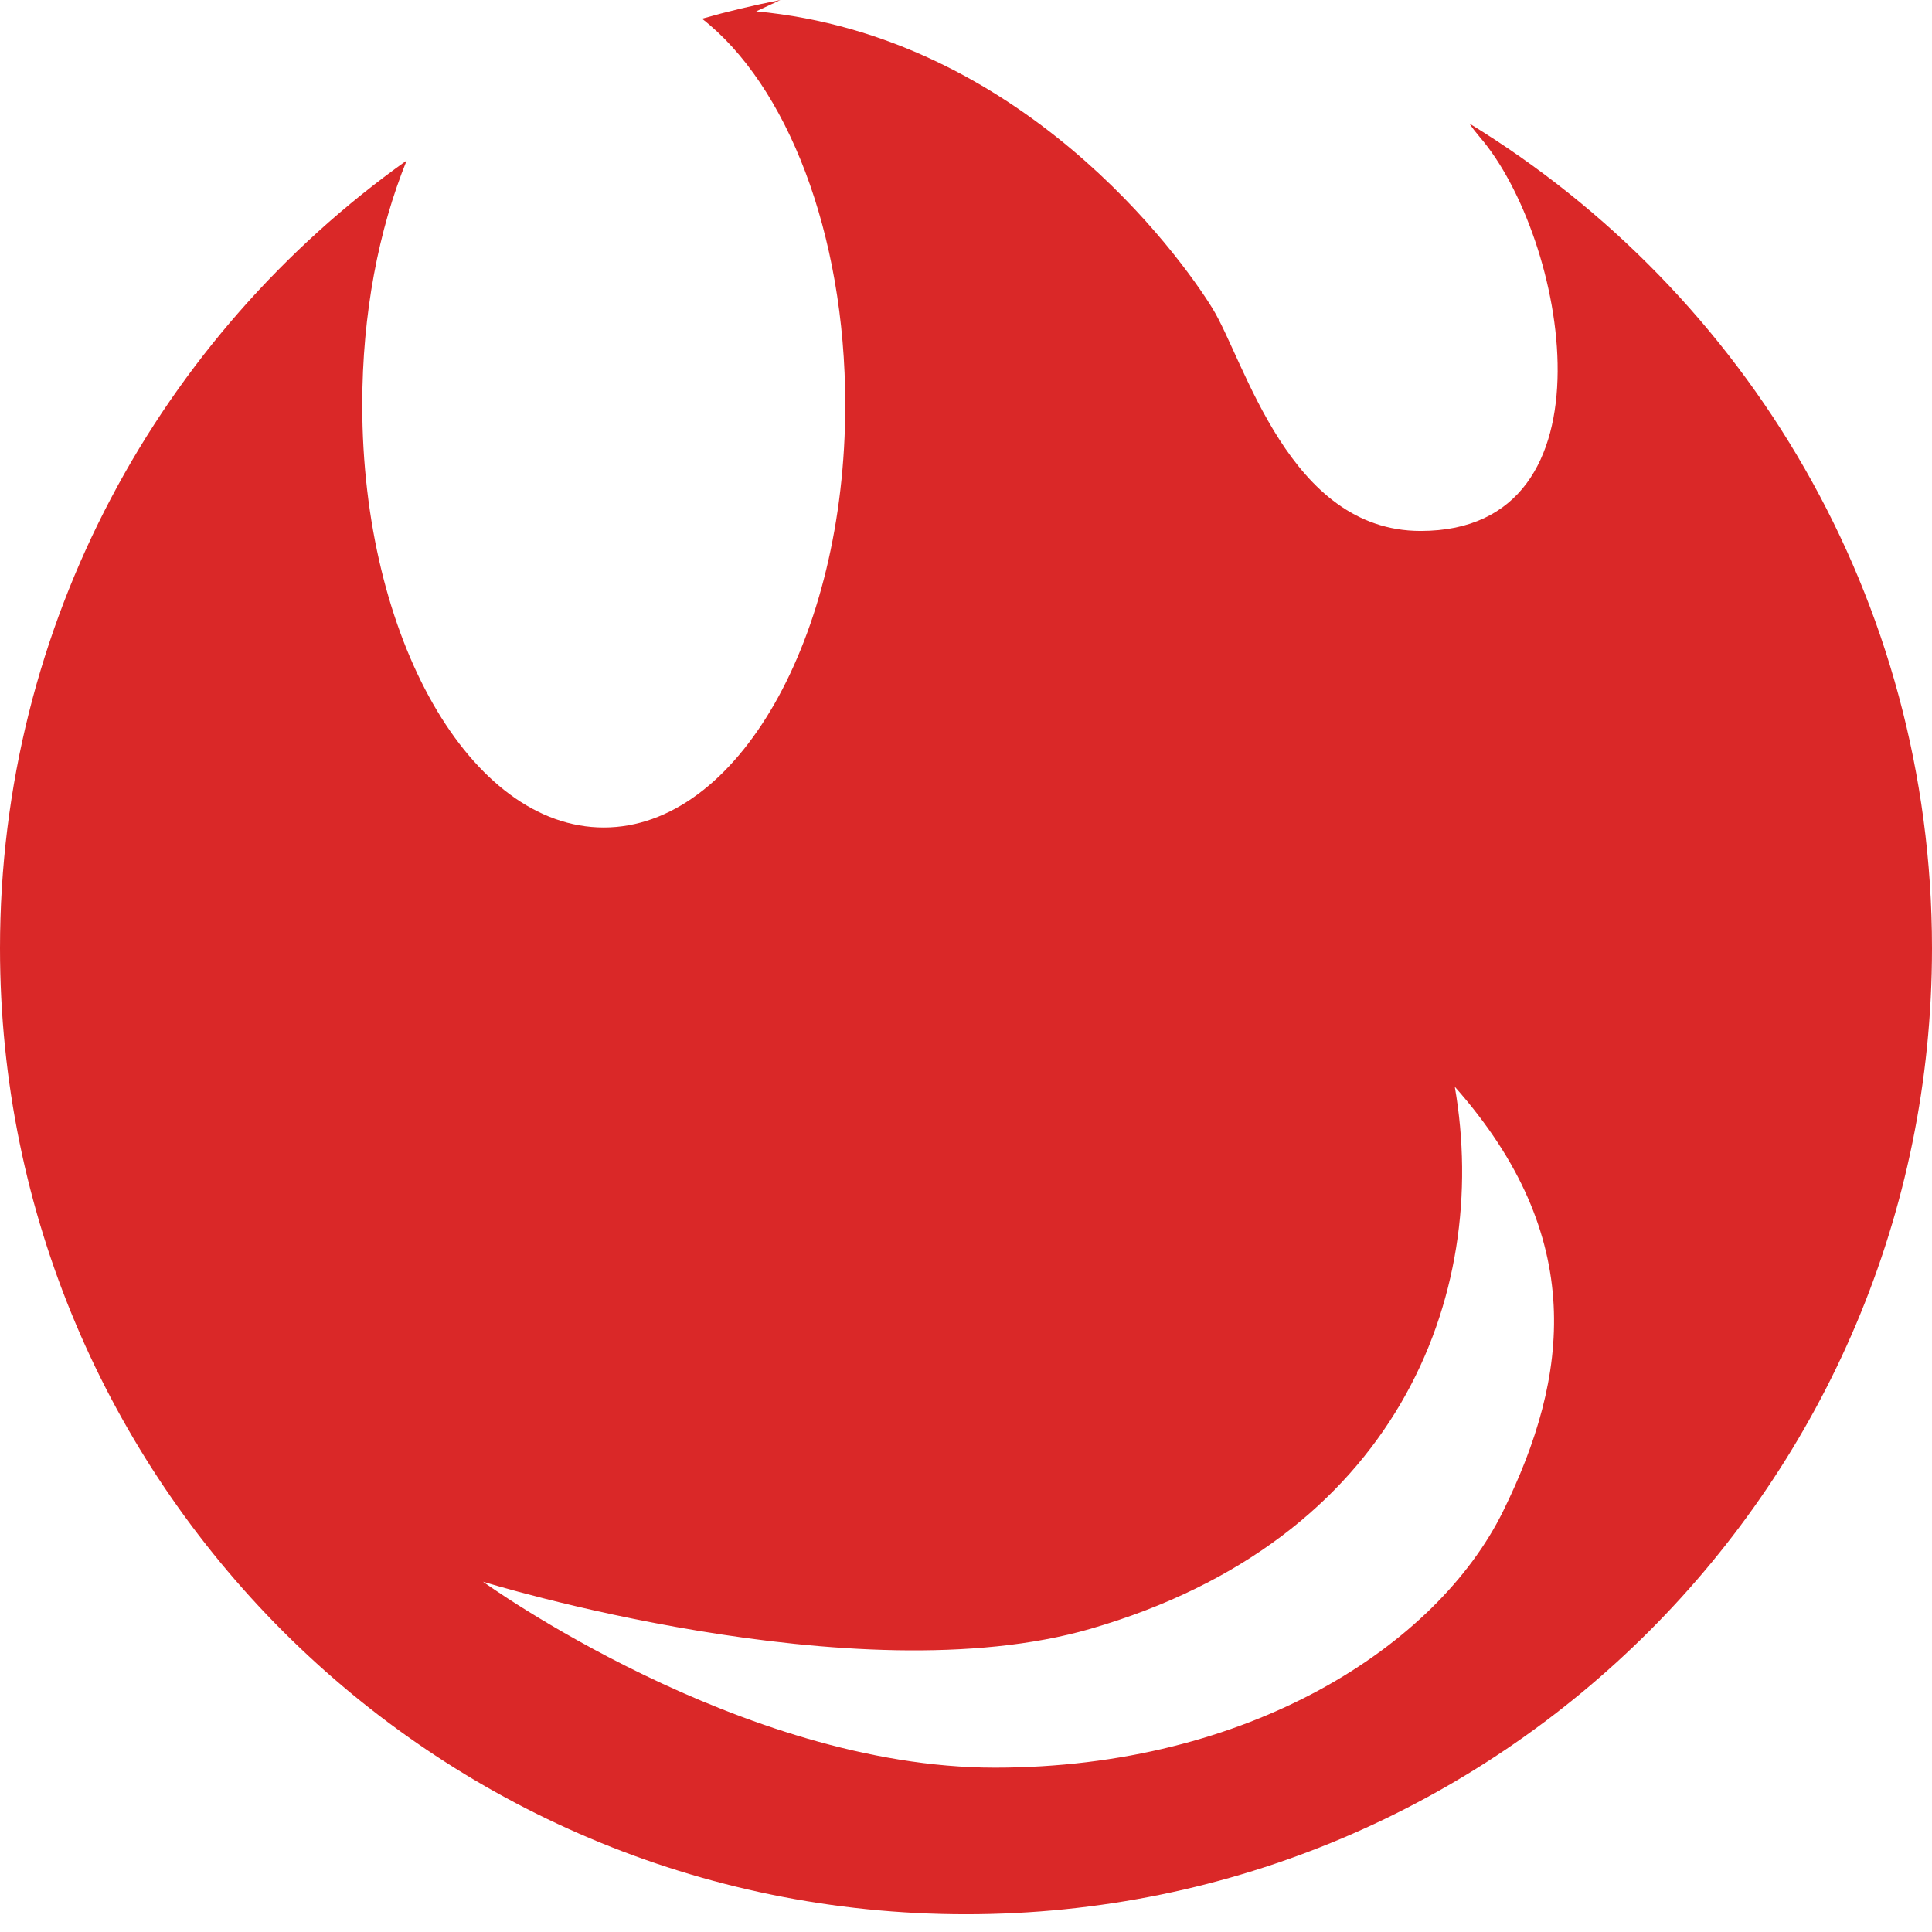 <svg xmlns="http://www.w3.org/2000/svg" width="16" height="16" viewBox="0 0 16 16">
  <path fill="#DA2828" fill-rule="evenodd" d="M18.463,12 C18.243,12.043 18.027,12.094 17.814,12.155 C18.513,12.7 19,13.927 19,15.353 C19,17.286 18.105,18.853 17,18.853 C15.895,18.853 15,17.286 15,15.353 C15,14.599 15.136,13.9 15.368,13.329 C13.33,14.779 12,17.161 12,19.853 C12,24.271 15.582,27.853 20,27.853 C24.418,27.853 28,24.271 28,19.853 C28,16.962 26.467,14.429 24.169,13.023 C24.196,13.063 24.225,13.1 24.254,13.134 C24.969,13.963 25.424,16.397 23.765,16.397 C22.673,16.397 22.31,14.99 22.04,14.552 C21.77,14.114 20.457,12.298 18.262,12.094 C18.33,12.062 18.397,12.031 18.463,12 Z M20.238,26.639 C22.346,26.639 23.9,25.629 24.448,24.515 C24.996,23.402 25.149,22.244 24.048,21 C24.349,22.739 23.56,24.756 21.031,25.489 C19.083,26.054 16,25.099 16,25.099 C16,25.099 18.13,26.639 20.238,26.639 Z" transform="translate(-12 -12)"/>
</svg>

